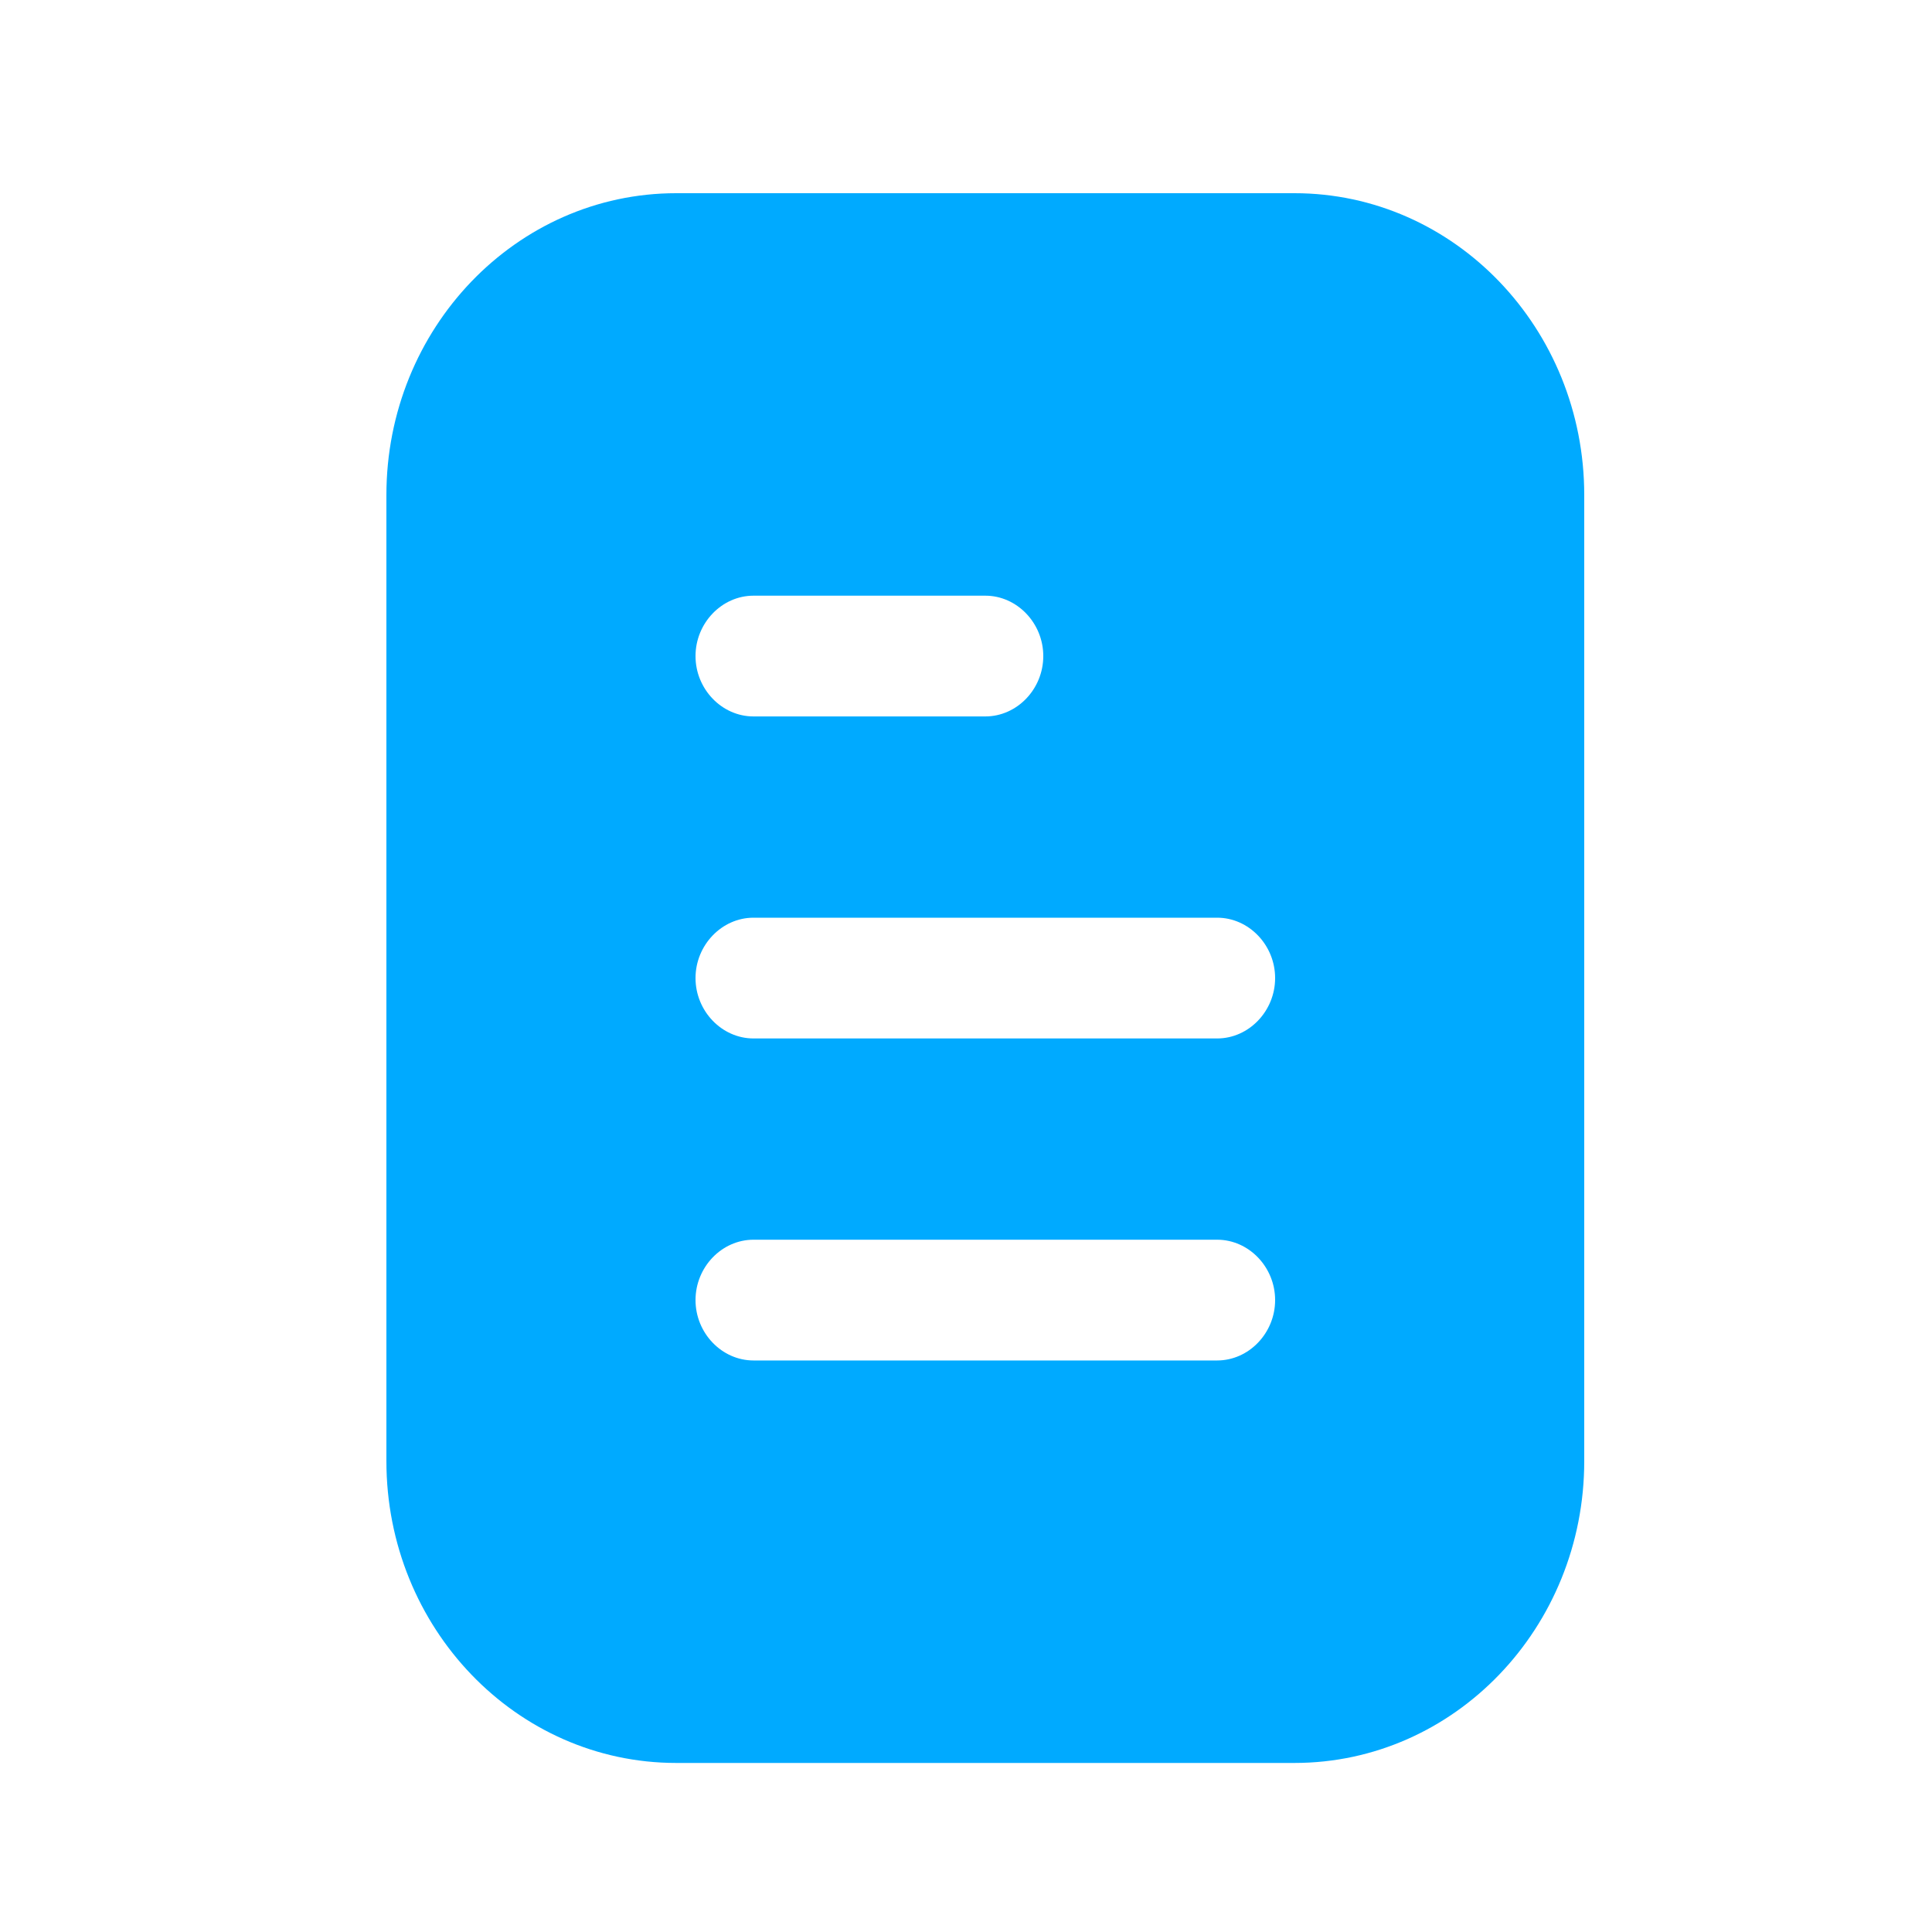 <svg width="40" height="40" viewBox="0 0 40 40" fill="none" xmlns="http://www.w3.org/2000/svg">
<path d="M26.8 4H14C10.688 4 8 6.8 8 10.25V30.25C8 33.7 10.688 36.5 14 36.5H26.8C30.112 36.5 32.8 33.7 32.8 30.25V10.25C32.8 6.8 30.112 4 26.8 4ZM15.6 12.333H20.4C21.056 12.333 21.6 12.9 21.6 13.583C21.6 14.267 21.056 14.833 20.4 14.833H15.6C14.944 14.833 14.4 14.267 14.4 13.583C14.4 12.9 14.944 12.333 15.6 12.333ZM25.2 28.167H15.6C14.944 28.167 14.4 27.6 14.4 26.917C14.4 26.233 14.944 25.667 15.6 25.667H25.2C25.856 25.667 26.4 26.233 26.4 26.917C26.4 27.6 25.856 28.167 25.2 28.167ZM25.2 21.5H15.6C14.944 21.5 14.4 20.933 14.4 20.25C14.4 19.567 14.944 19 15.6 19H25.2C25.856 19 26.4 19.567 26.4 20.25C26.4 20.933 25.856 21.5 25.2 21.5Z" fill="#00AAFF"/>
</svg>
